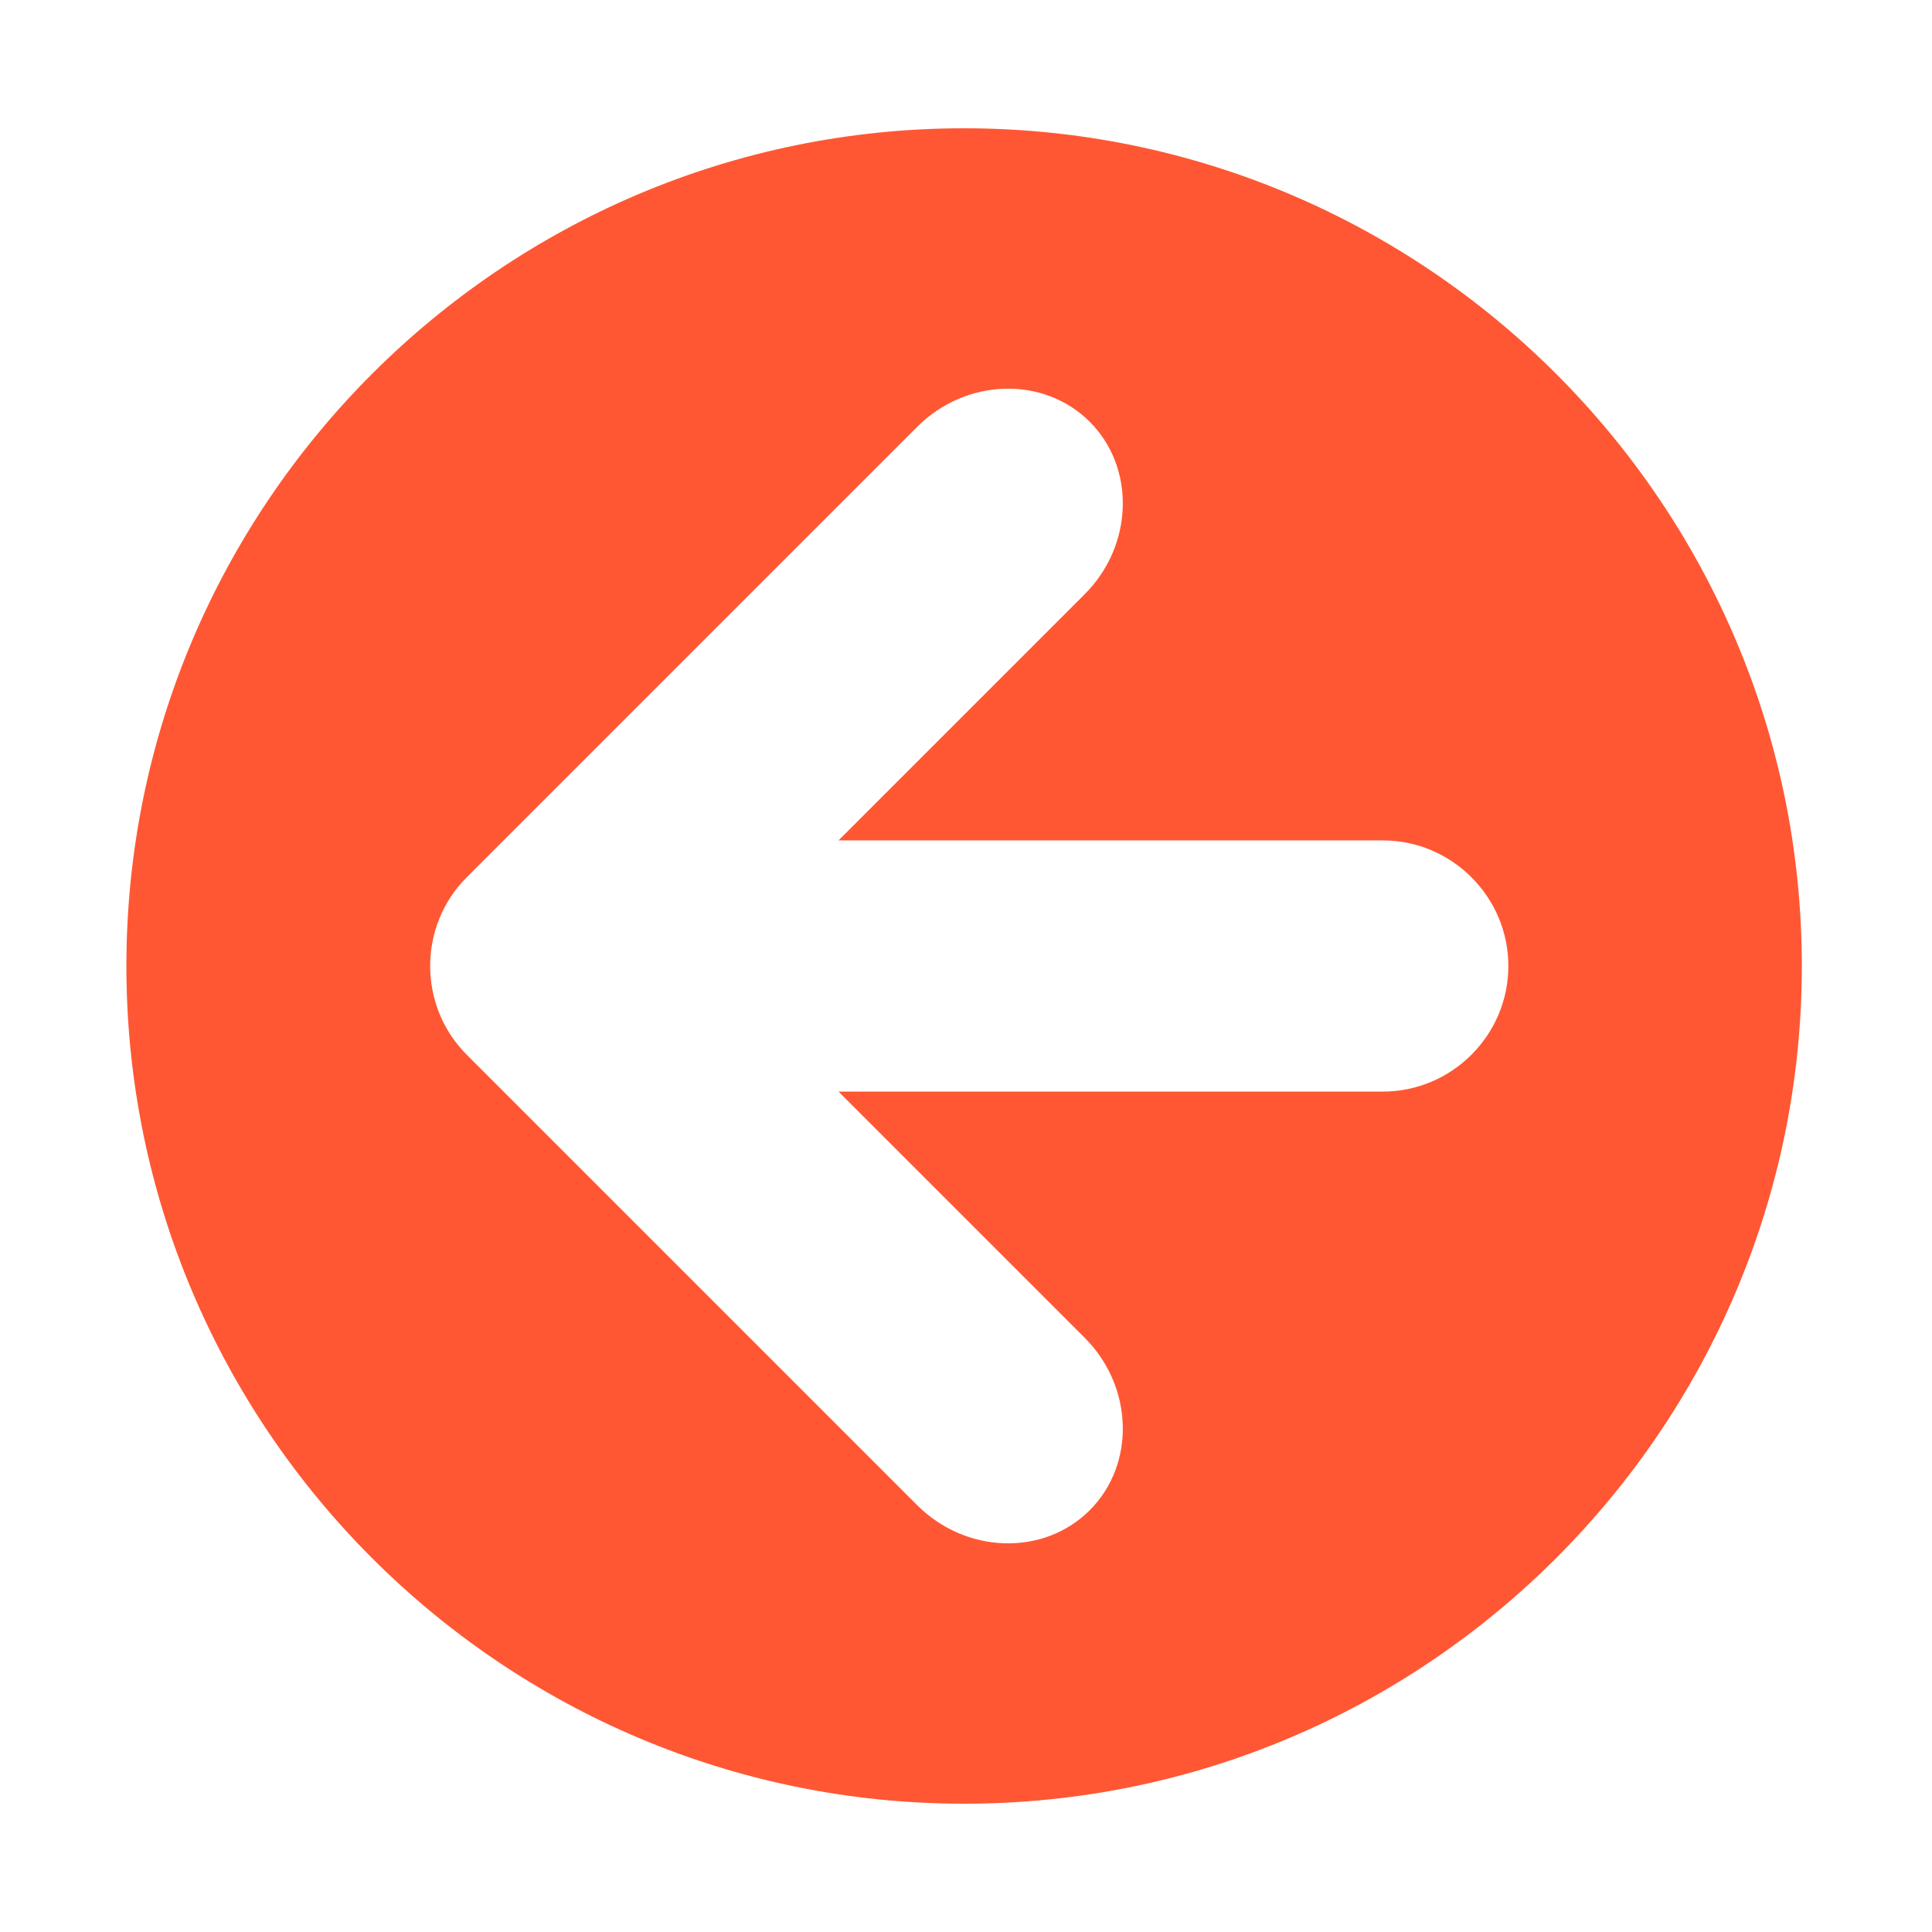 <?xml version="1.0" standalone="no"?><!DOCTYPE svg PUBLIC "-//W3C//DTD SVG 1.1//EN" "http://www.w3.org/Graphics/SVG/1.1/DTD/svg11.dtd"><svg class="icon" style="" viewBox="0 0 1024 1024" version="1.1" xmlns="http://www.w3.org/2000/svg" p-id="37316" xmlns:xlink="http://www.w3.org/1999/xlink" width="14" height="14"><defs><style type="text/css"><![CDATA[

]]></style></defs><path d="M511 956.01c244.834 0 444.01-199.187 444.01-444.01S755.834 67.99 511 67.99 66.99 267.177 66.99 512 266.166 956.01 511 956.01zM247.412 464.934l238.712-238.711c25.884-25.873 67.035-27.087 91.446-2.687 24.411 24.4 23.197 65.573-2.687 91.446L444.431 445.431l288.465 0c36.611 0 66.569 29.947 66.569 66.569 0 36.622-29.958 66.569-66.569 66.569L444.431 578.569l130.451 130.451c25.884 25.873 27.098 67.046 2.687 91.446-24.411 24.4-65.562 23.186-91.446-2.687L247.412 559.066C221.527 533.193 221.527 490.807 247.412 464.934z" p-id="37317" fill="#ff5733"></path></svg>